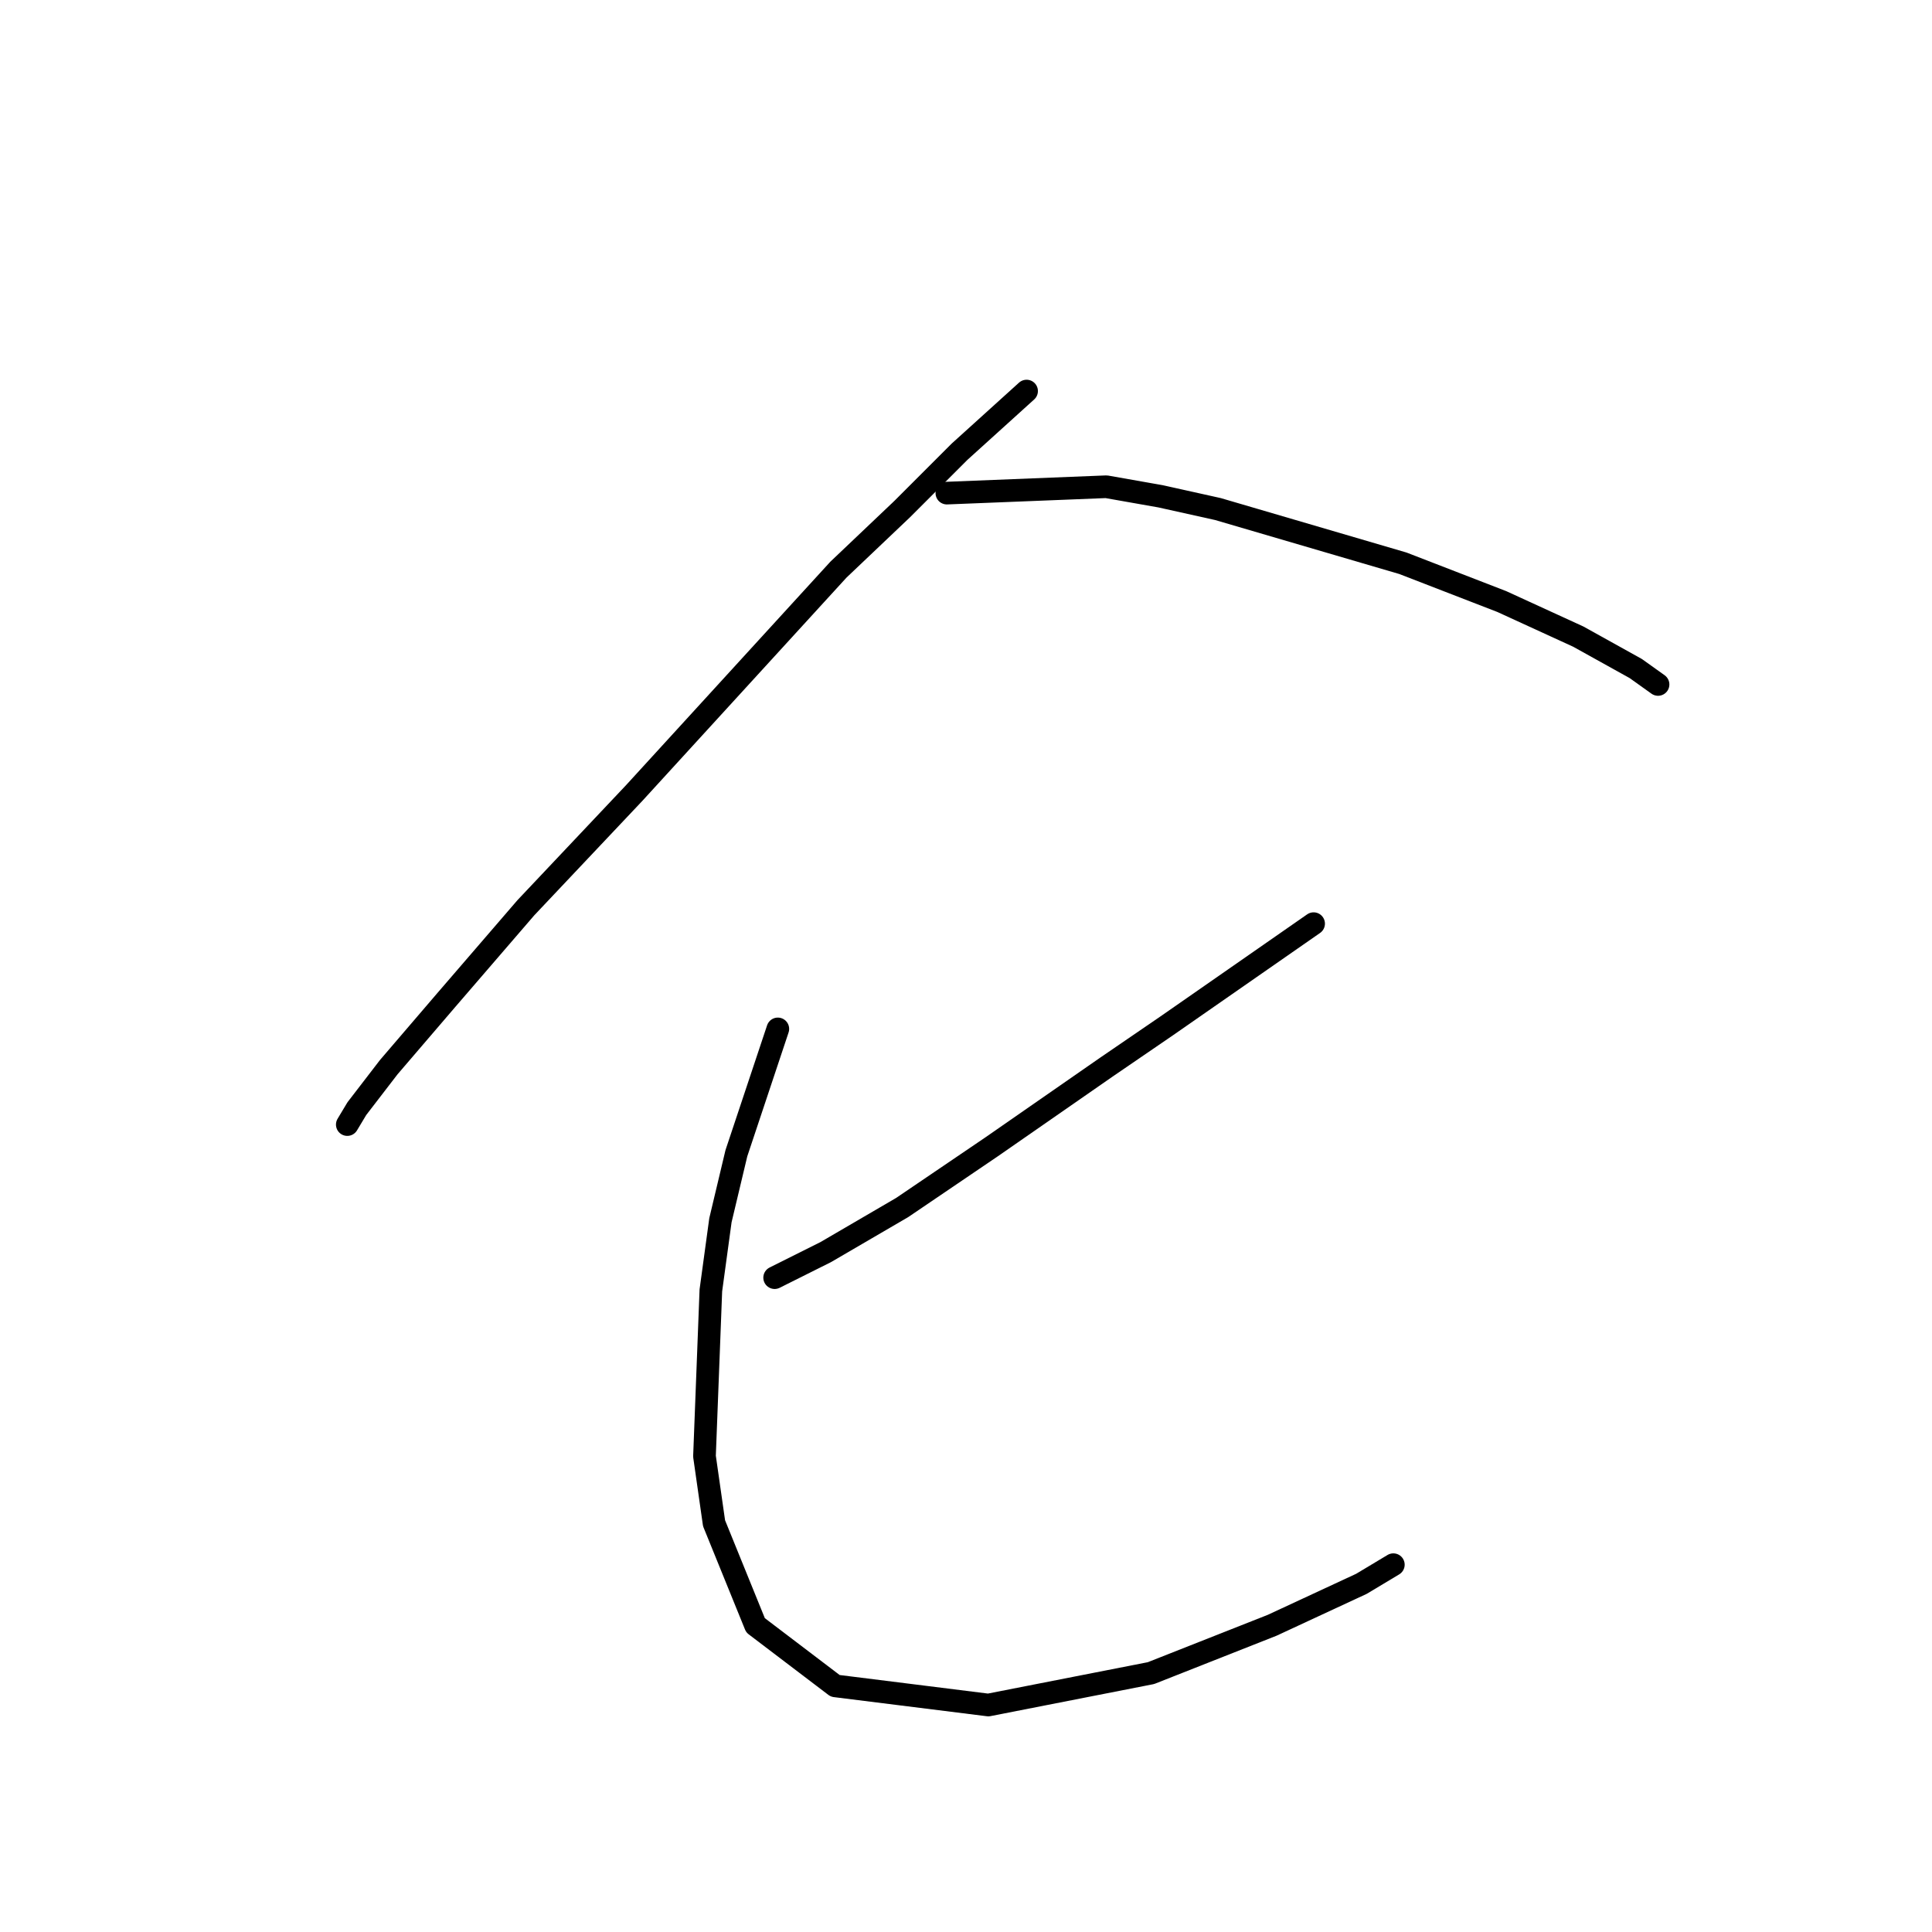 <?xml version="1.0" standalone="no"?>
    <svg width="256" height="256" xmlns="http://www.w3.org/2000/svg" version="1.1">
    <polyline stroke="black" stroke-width="3" stroke-linecap="round" fill="transparent" stroke-linejoin="round" points="136.028 51.817 127.154 59.847 119.548 67.453 111.096 75.482 84.05 105.063 69.683 120.276 59.118 132.531 51.511 141.406 47.286 146.899 46.018 149.012 46.018 149.012 " />
        <polyline stroke="black" stroke-width="3" stroke-linecap="round" fill="transparent" stroke-linejoin="round" points="125.464 65.34 146.593 64.495 153.777 65.763 161.384 67.453 185.893 74.637 198.994 79.708 209.136 84.357 216.742 88.582 219.7 90.695 219.7 90.695 " />
        <polyline stroke="black" stroke-width="3" stroke-linecap="round" fill="transparent" stroke-linejoin="round" points="174.061 122.389 154.622 135.912 146.593 141.406 131.38 151.97 119.548 159.999 109.406 165.915 102.644 169.296 102.644 169.296 " />
        <polyline stroke="black" stroke-width="3" stroke-linecap="round" fill="transparent" stroke-linejoin="round" points="103.067 136.335 97.573 152.815 95.46 161.69 94.192 170.987 93.347 192.961 94.615 201.835 100.109 215.358 110.673 223.387 130.957 225.923 152.509 221.697 168.568 215.358 180.4 209.864 184.626 207.329 184.626 207.329 " />
        </svg>